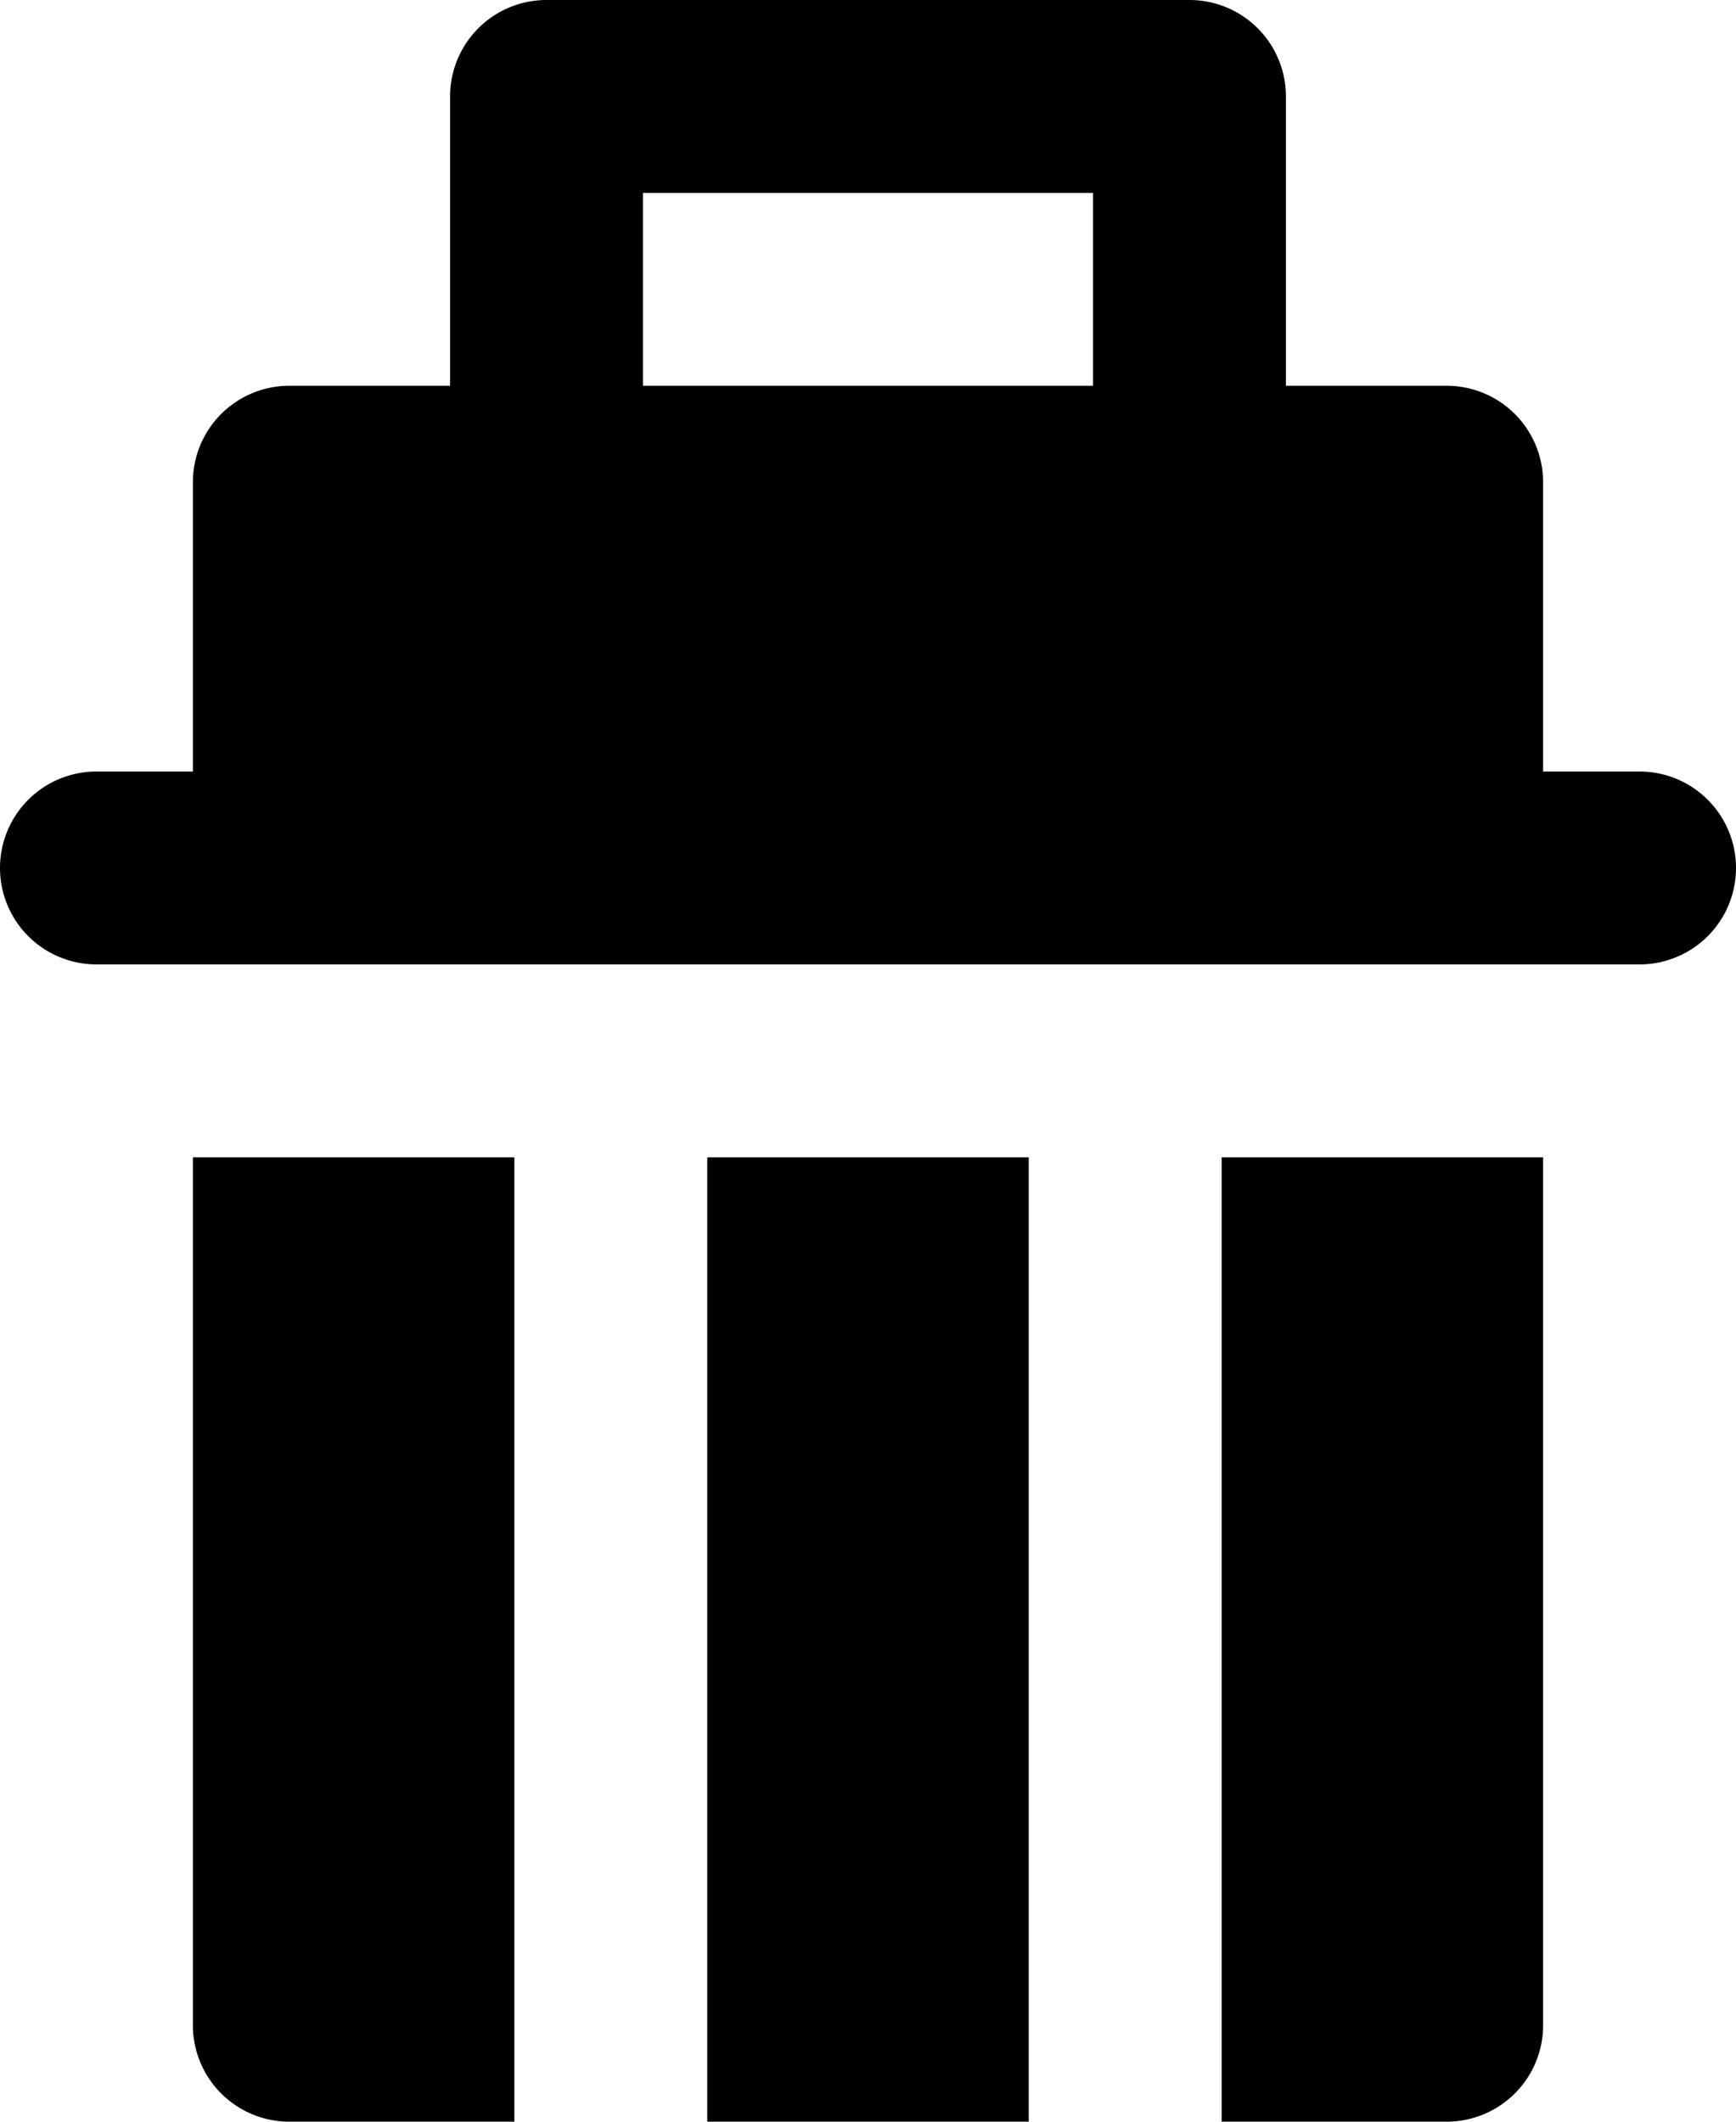 <svg xmlns="http://www.w3.org/2000/svg" viewBox="0 0 418.91 512.001">
  <g id="bin-svgrepo-com" transform="translate(-46.545)">
    <g id="Group_678" data-name="Group 678">
      <g id="Group_677" data-name="Group 677">
        <path id="Path_365" data-name="Path 365" d="M395.636,279.273h-54.3V512h54.3a23.275,23.275,0,0,0,23.273-23.273V279.273Z"/>
      </g>
    </g>
    <g id="Group_680" data-name="Group 680">
      <g id="Group_679" data-name="Group 679">
        <path id="Path_366" data-name="Path 366" d="M217.212,279.273V512h77.576V279.273Z"/>
      </g>
    </g>
    <g id="Group_682" data-name="Group 682">
      <g id="Group_681" data-name="Group 681">
        <path id="Path_367" data-name="Path 367" d="M139.636,279.273H93.091V488.728A23.275,23.275,0,0,0,116.364,512h54.3V279.273Z"/>
      </g>
    </g>
    <g id="Group_684" data-name="Group 684">
      <g id="Group_683" data-name="Group 683">
        <path id="Path_368" data-name="Path 368" d="M442.182,186.182H418.909V116.364a23.273,23.273,0,0,0-23.273-23.273H356.848V23.273A23.272,23.272,0,0,0,333.576,0H178.424a23.273,23.273,0,0,0-23.273,23.273V93.091H116.363A23.273,23.273,0,0,0,93.09,116.364v69.818H69.818a23.273,23.273,0,1,0,0,46.546H442.182a23.273,23.273,0,1,0,0-46.546ZM310.3,93.091H201.7V46.545H310.3Z"/>
      </g>
    </g>
  </g>
</svg>
